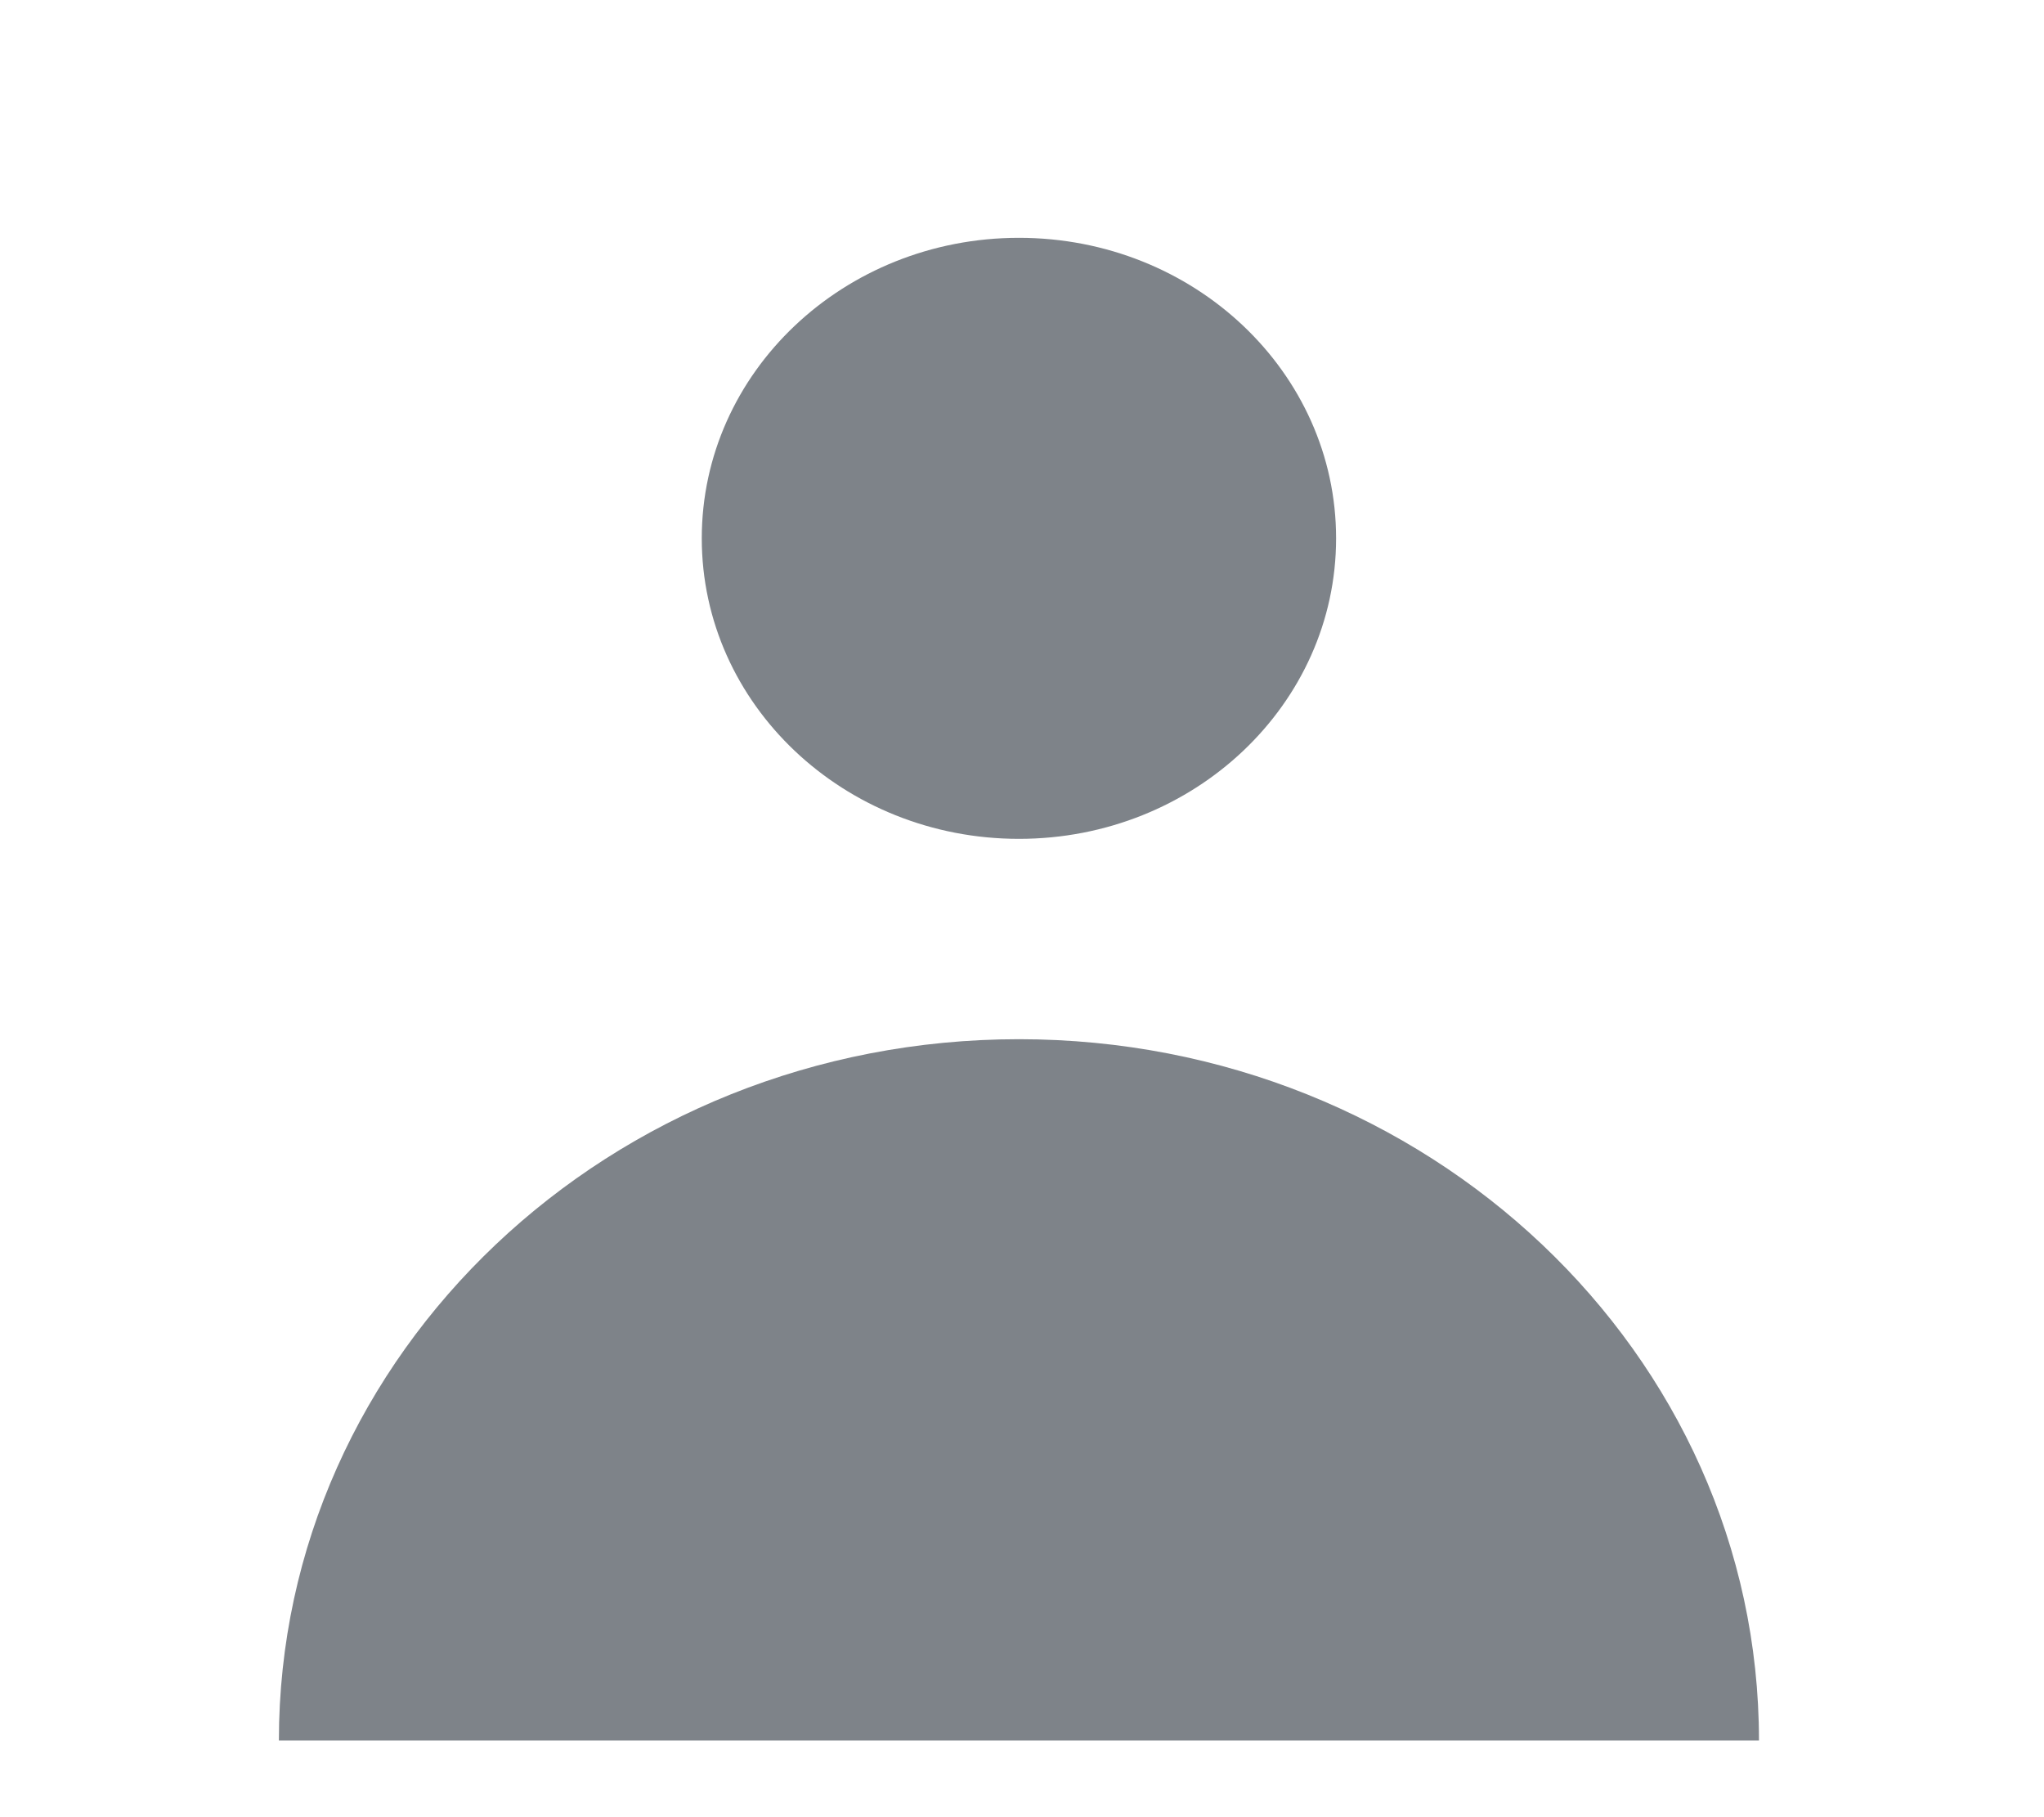 <svg width="18" height="16" viewBox="0 0 18 16" fill="none" xmlns="http://www.w3.org/2000/svg">
<path d="M8.973 7.386C10.516 7.386 11.766 6.201 11.766 4.74C11.766 3.278 10.516 2.094 8.973 2.094C7.431 2.094 6.18 3.278 6.18 4.74C6.18 6.201 7.431 7.386 8.973 7.386Z" fill="#7E8389"/>
<path d="M2.456 15.325C2.456 11.915 5.374 9.15 8.973 9.15C12.572 9.15 15.49 11.915 15.49 15.325H2.456Z" fill="#7E8389"/>
</svg>
